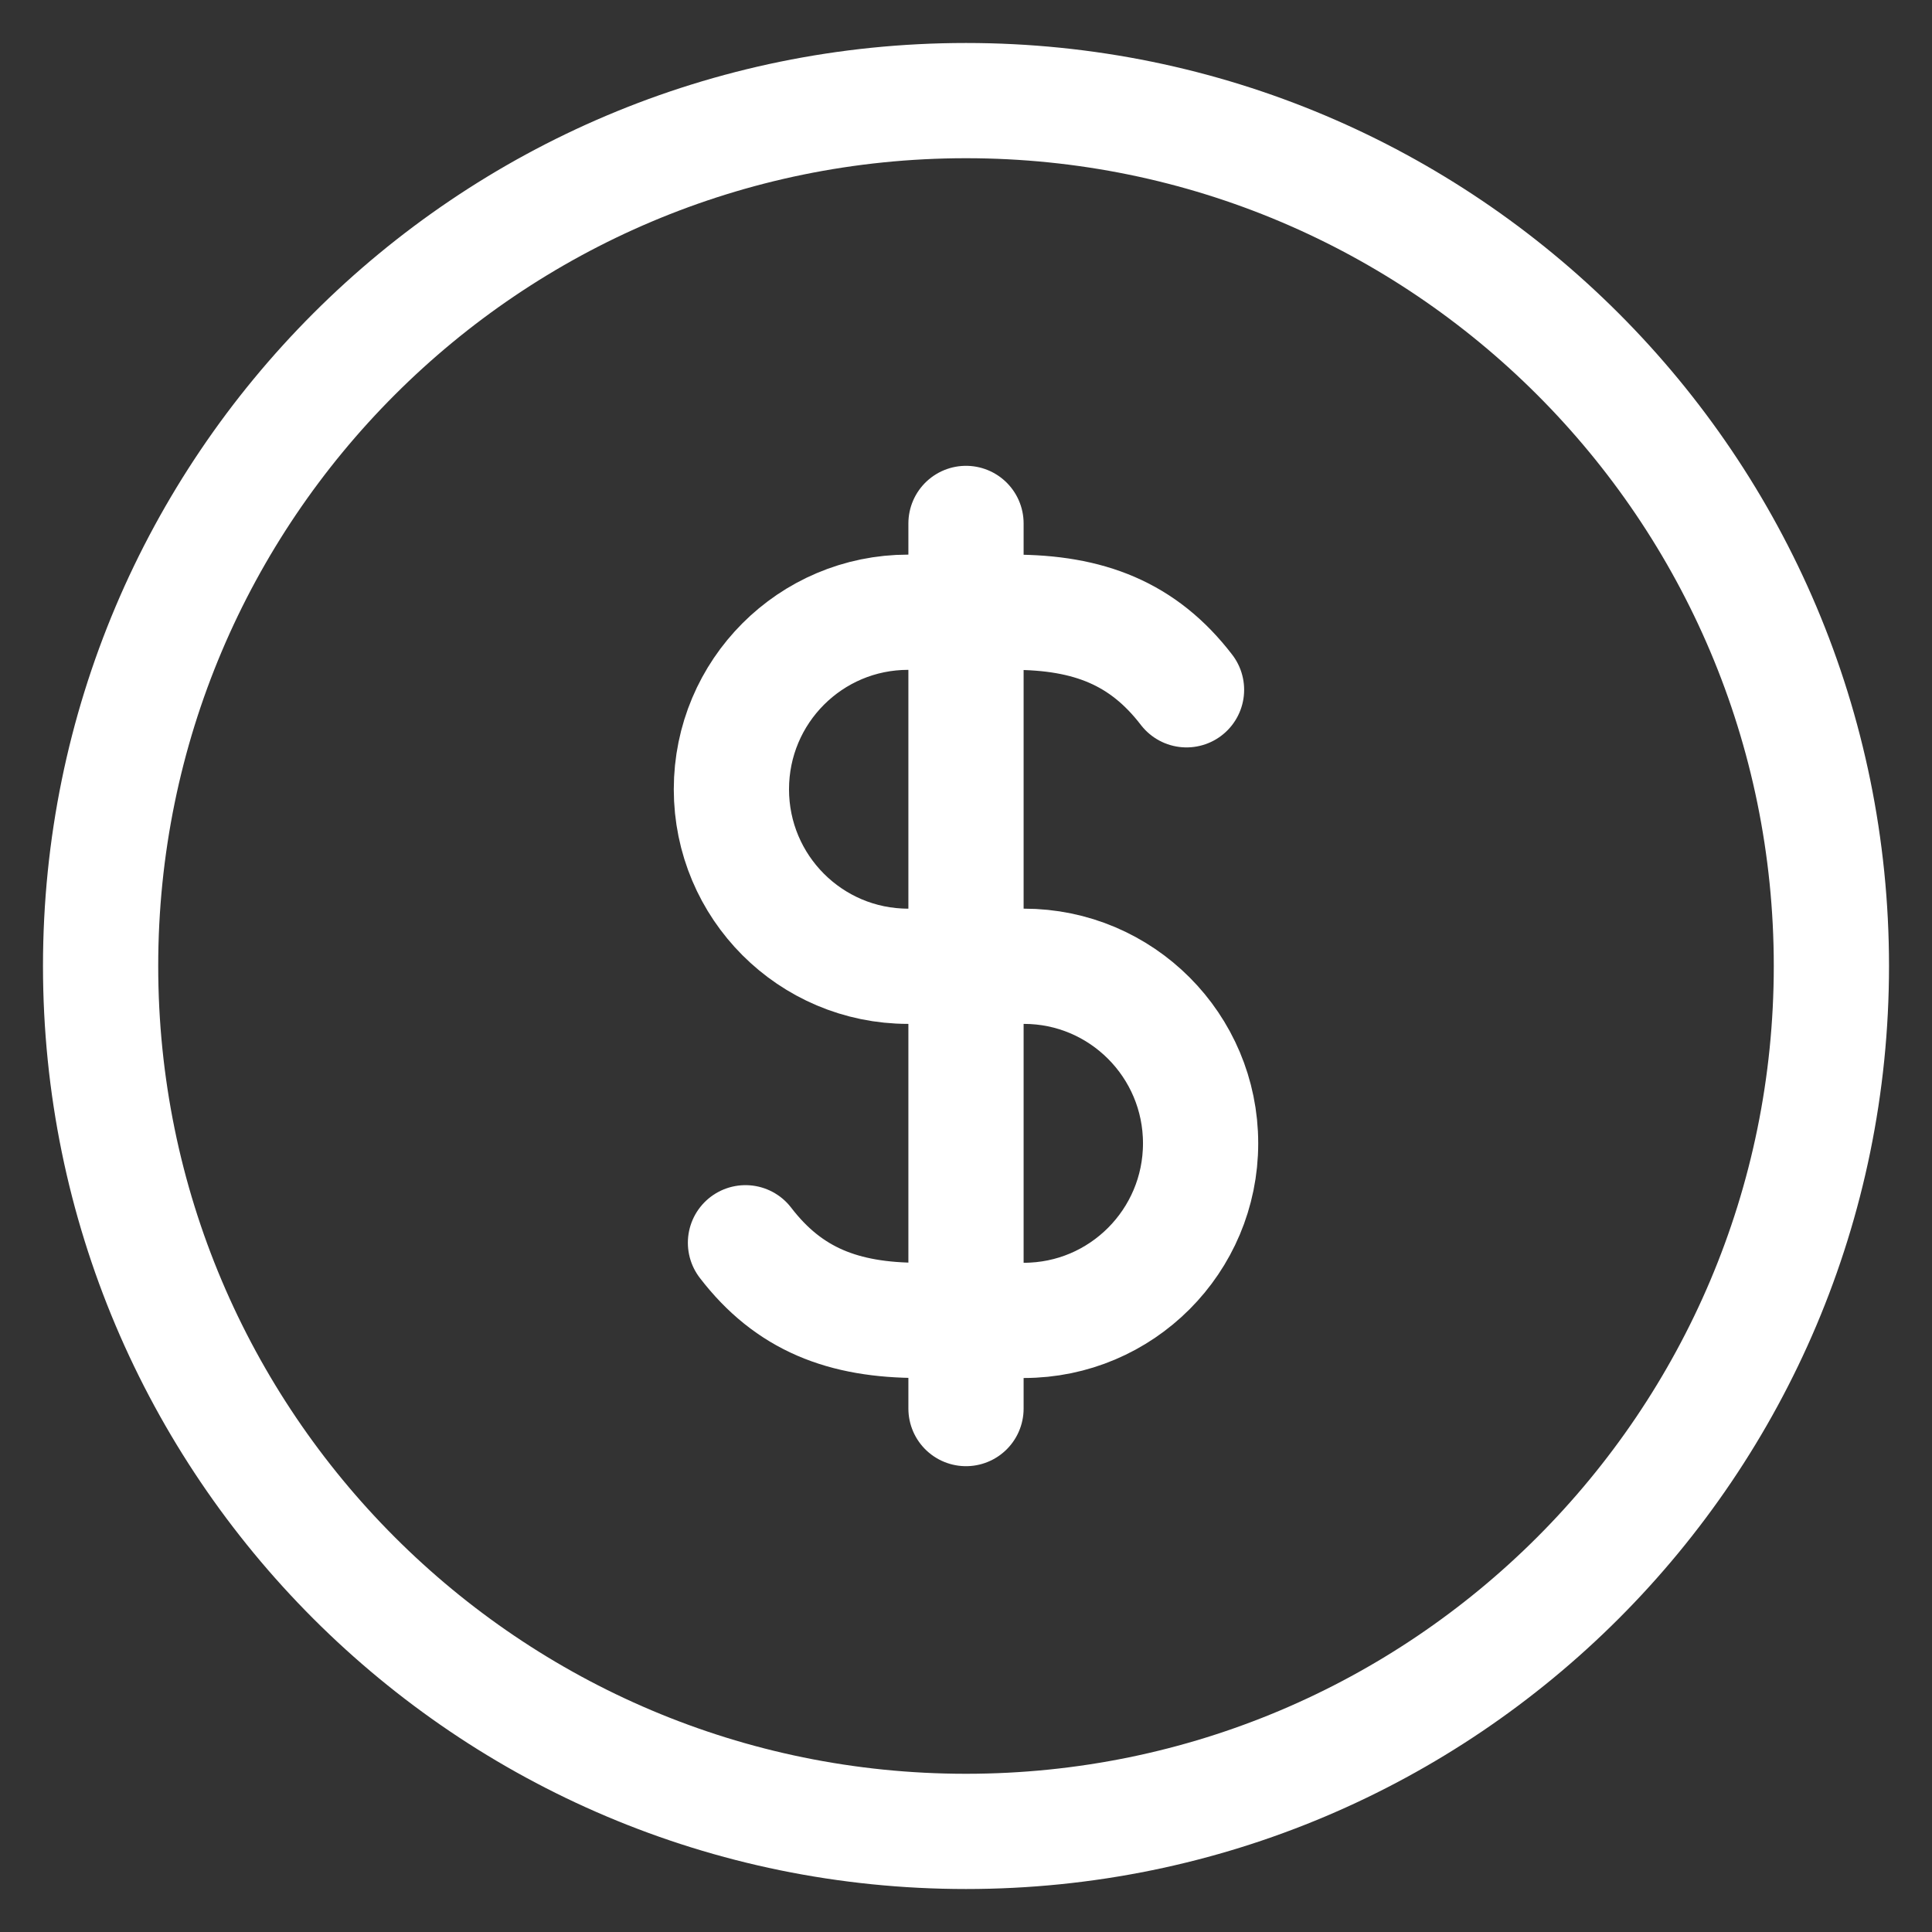 <svg width="28" height="28" viewBox="0 0 28 28" fill="none" xmlns="http://www.w3.org/2000/svg">
<rect x="0" y="0" width="28" height="28" fill="#333333" stroke="none"/>
<g clip-path="url(#clip0_12_41)">
<path d="M10.804 18.011C11.433 18.831 12.222 19.136 13.32 19.136H14.839C16.253 19.136 17.4 17.987 17.4 16.57C17.4 15.153 16.253 14.004 14.839 14.004H13.161C11.746 14.004 10.6 12.856 10.6 11.439C10.6 10.021 11.746 8.873 13.161 8.873H14.68C15.778 8.873 16.567 9.178 17.196 9.997" stroke="white" stroke-width="1.67" stroke-linecap="round" stroke-linejoin="round"/>
<path d="M14 20.414V7.586" stroke="white" stroke-width="1.67" stroke-linecap="round" stroke-linejoin="round"/>
<path d="M14 26.542C20.927 26.542 26.542 20.927 26.542 14C26.542 7.073 20.927 1.458 14 1.458C7.073 1.458 1.458 7.073 1.458 14C1.458 20.927 7.073 26.542 14 26.542Z" stroke="white" stroke-width="1.67" stroke-linecap="round" stroke-linejoin="round"/>
</g>
<defs>
<clipPath id="clip0_12_41">
<rect width="28" height="28" fill="white"/>
</clipPath>
</defs>
</svg>
